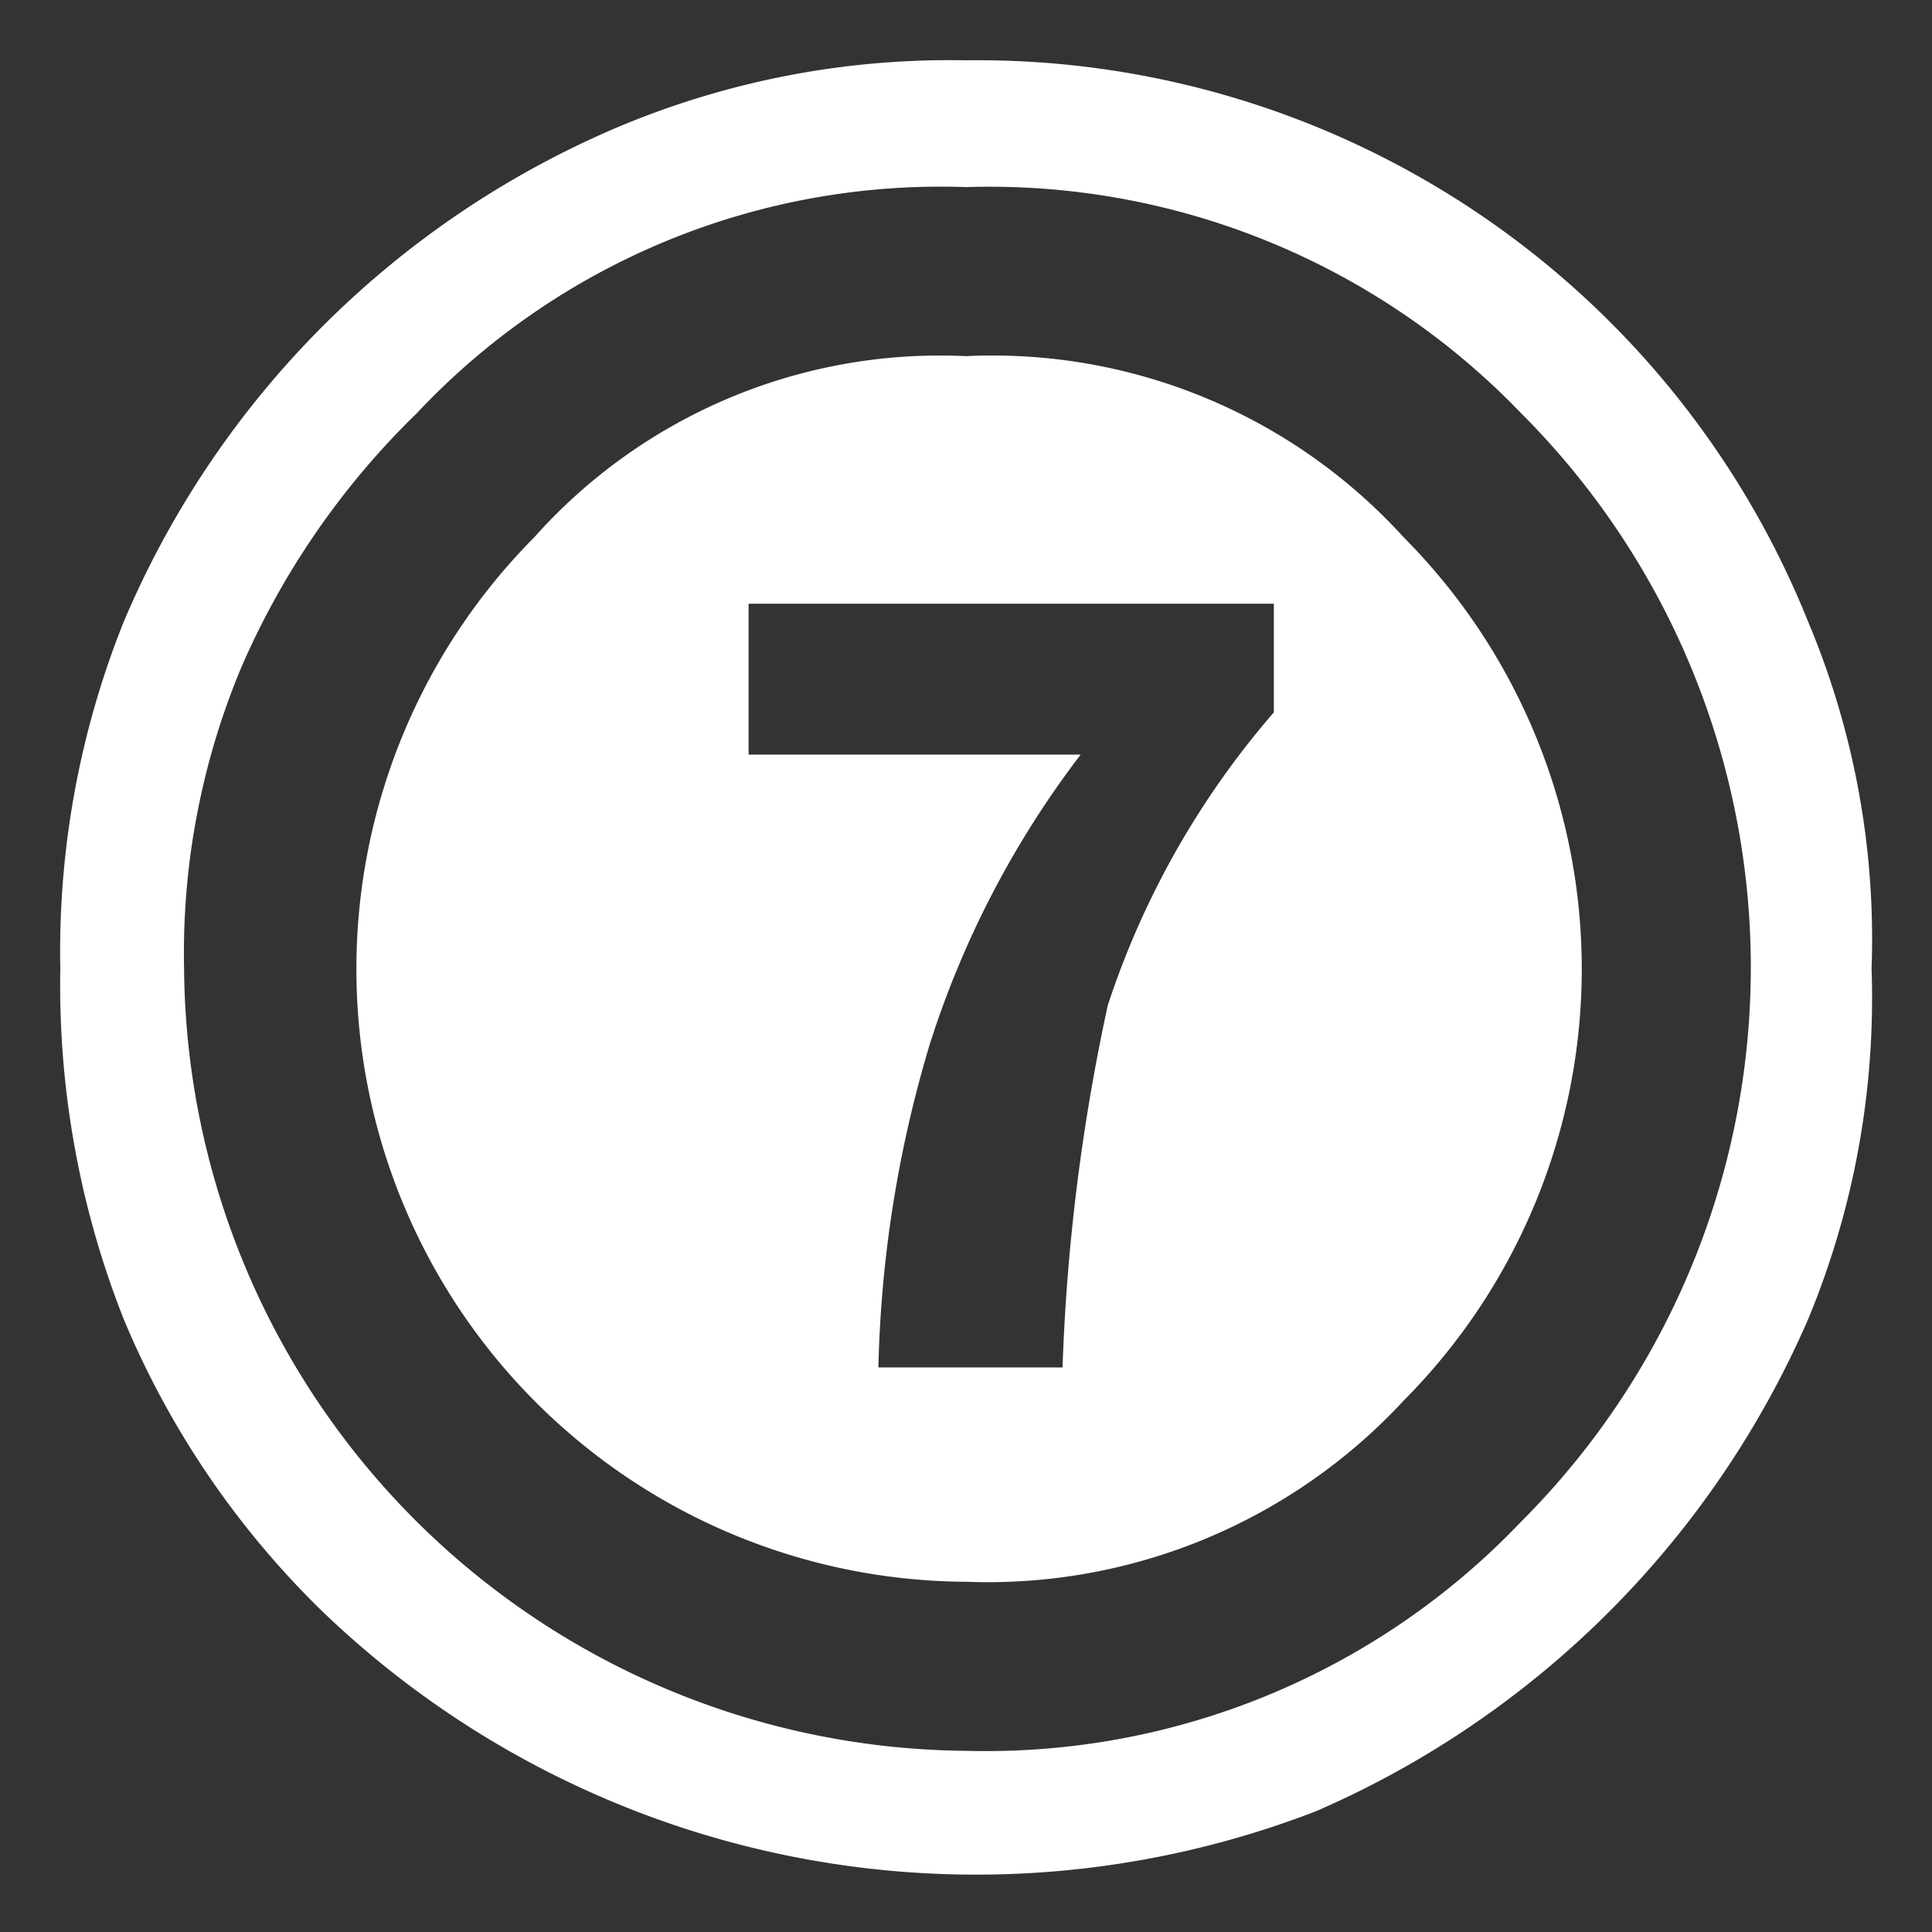 <svg id="lotto" xmlns="http://www.w3.org/2000/svg" width="64" height="64" viewBox="0 0 64 64">
  <rect x="0" y="0" width="64" height="64" fill="#333333" stroke="none"/>
  <g id="그룹_1517" data-name="그룹 1517">
    <g id="그룹_1516" data-name="그룹 1516">
      <path id="패스_826" data-name="패스 826" d="M0,0V64H64V0Z" fill="rgba(255,255,255,0)"/>
    </g>
  </g>
  <g id="그룹_1519" data-name="그룹 1519" transform="translate(1.996 1.996)">
    <g id="그룹_1518" data-name="그룹 1518">
      <path id="패스_827" data-name="패스 827" d="M516,598.4a27.765,27.765,0,0,0,2.1-11.6,27.122,27.122,0,0,0-2.1-11.5,29.648,29.648,0,0,0-27.9-18.6,28.271,28.271,0,0,0-11.5,2.2,30.848,30.848,0,0,0-16.4,16.4,29.339,29.339,0,0,0-2.1,11.5,30.055,30.055,0,0,0,2.1,11.6,29.158,29.158,0,0,0,6.6,9.7,31.244,31.244,0,0,0,32.9,6.6A31.4,31.4,0,0,0,516,598.4m-27.9-37.5a24.423,24.423,0,0,1,18.4,7.5,25.953,25.953,0,0,1,0,36.7,24.47,24.47,0,0,1-18.4,7.6,26.122,26.122,0,0,1-25.9-25.9,24.5,24.5,0,0,1,1.9-10,26.318,26.318,0,0,1,5.8-8.4,23.8,23.8,0,0,1,18.2-7.5m0,5.6a18,18,0,0,0-14.3,6,20.3,20.3,0,0,0,14.3,34.6,18.782,18.782,0,0,0,14.5-6,20.28,20.28,0,0,0,0-28.6,18.41,18.41,0,0,0-14.5-6m3.8,13.2h-11v-5h17.4v3.6a28.286,28.286,0,0,0-5.5,9.7,67.123,67.123,0,0,0-1.5,12h-6.1a40.217,40.217,0,0,1,1.7-10.7A31.494,31.494,0,0,1,491.9,579.7Z" transform="translate(-458.098 -556.698)" fill="#fff"/>
    </g>
  </g>
</svg>
